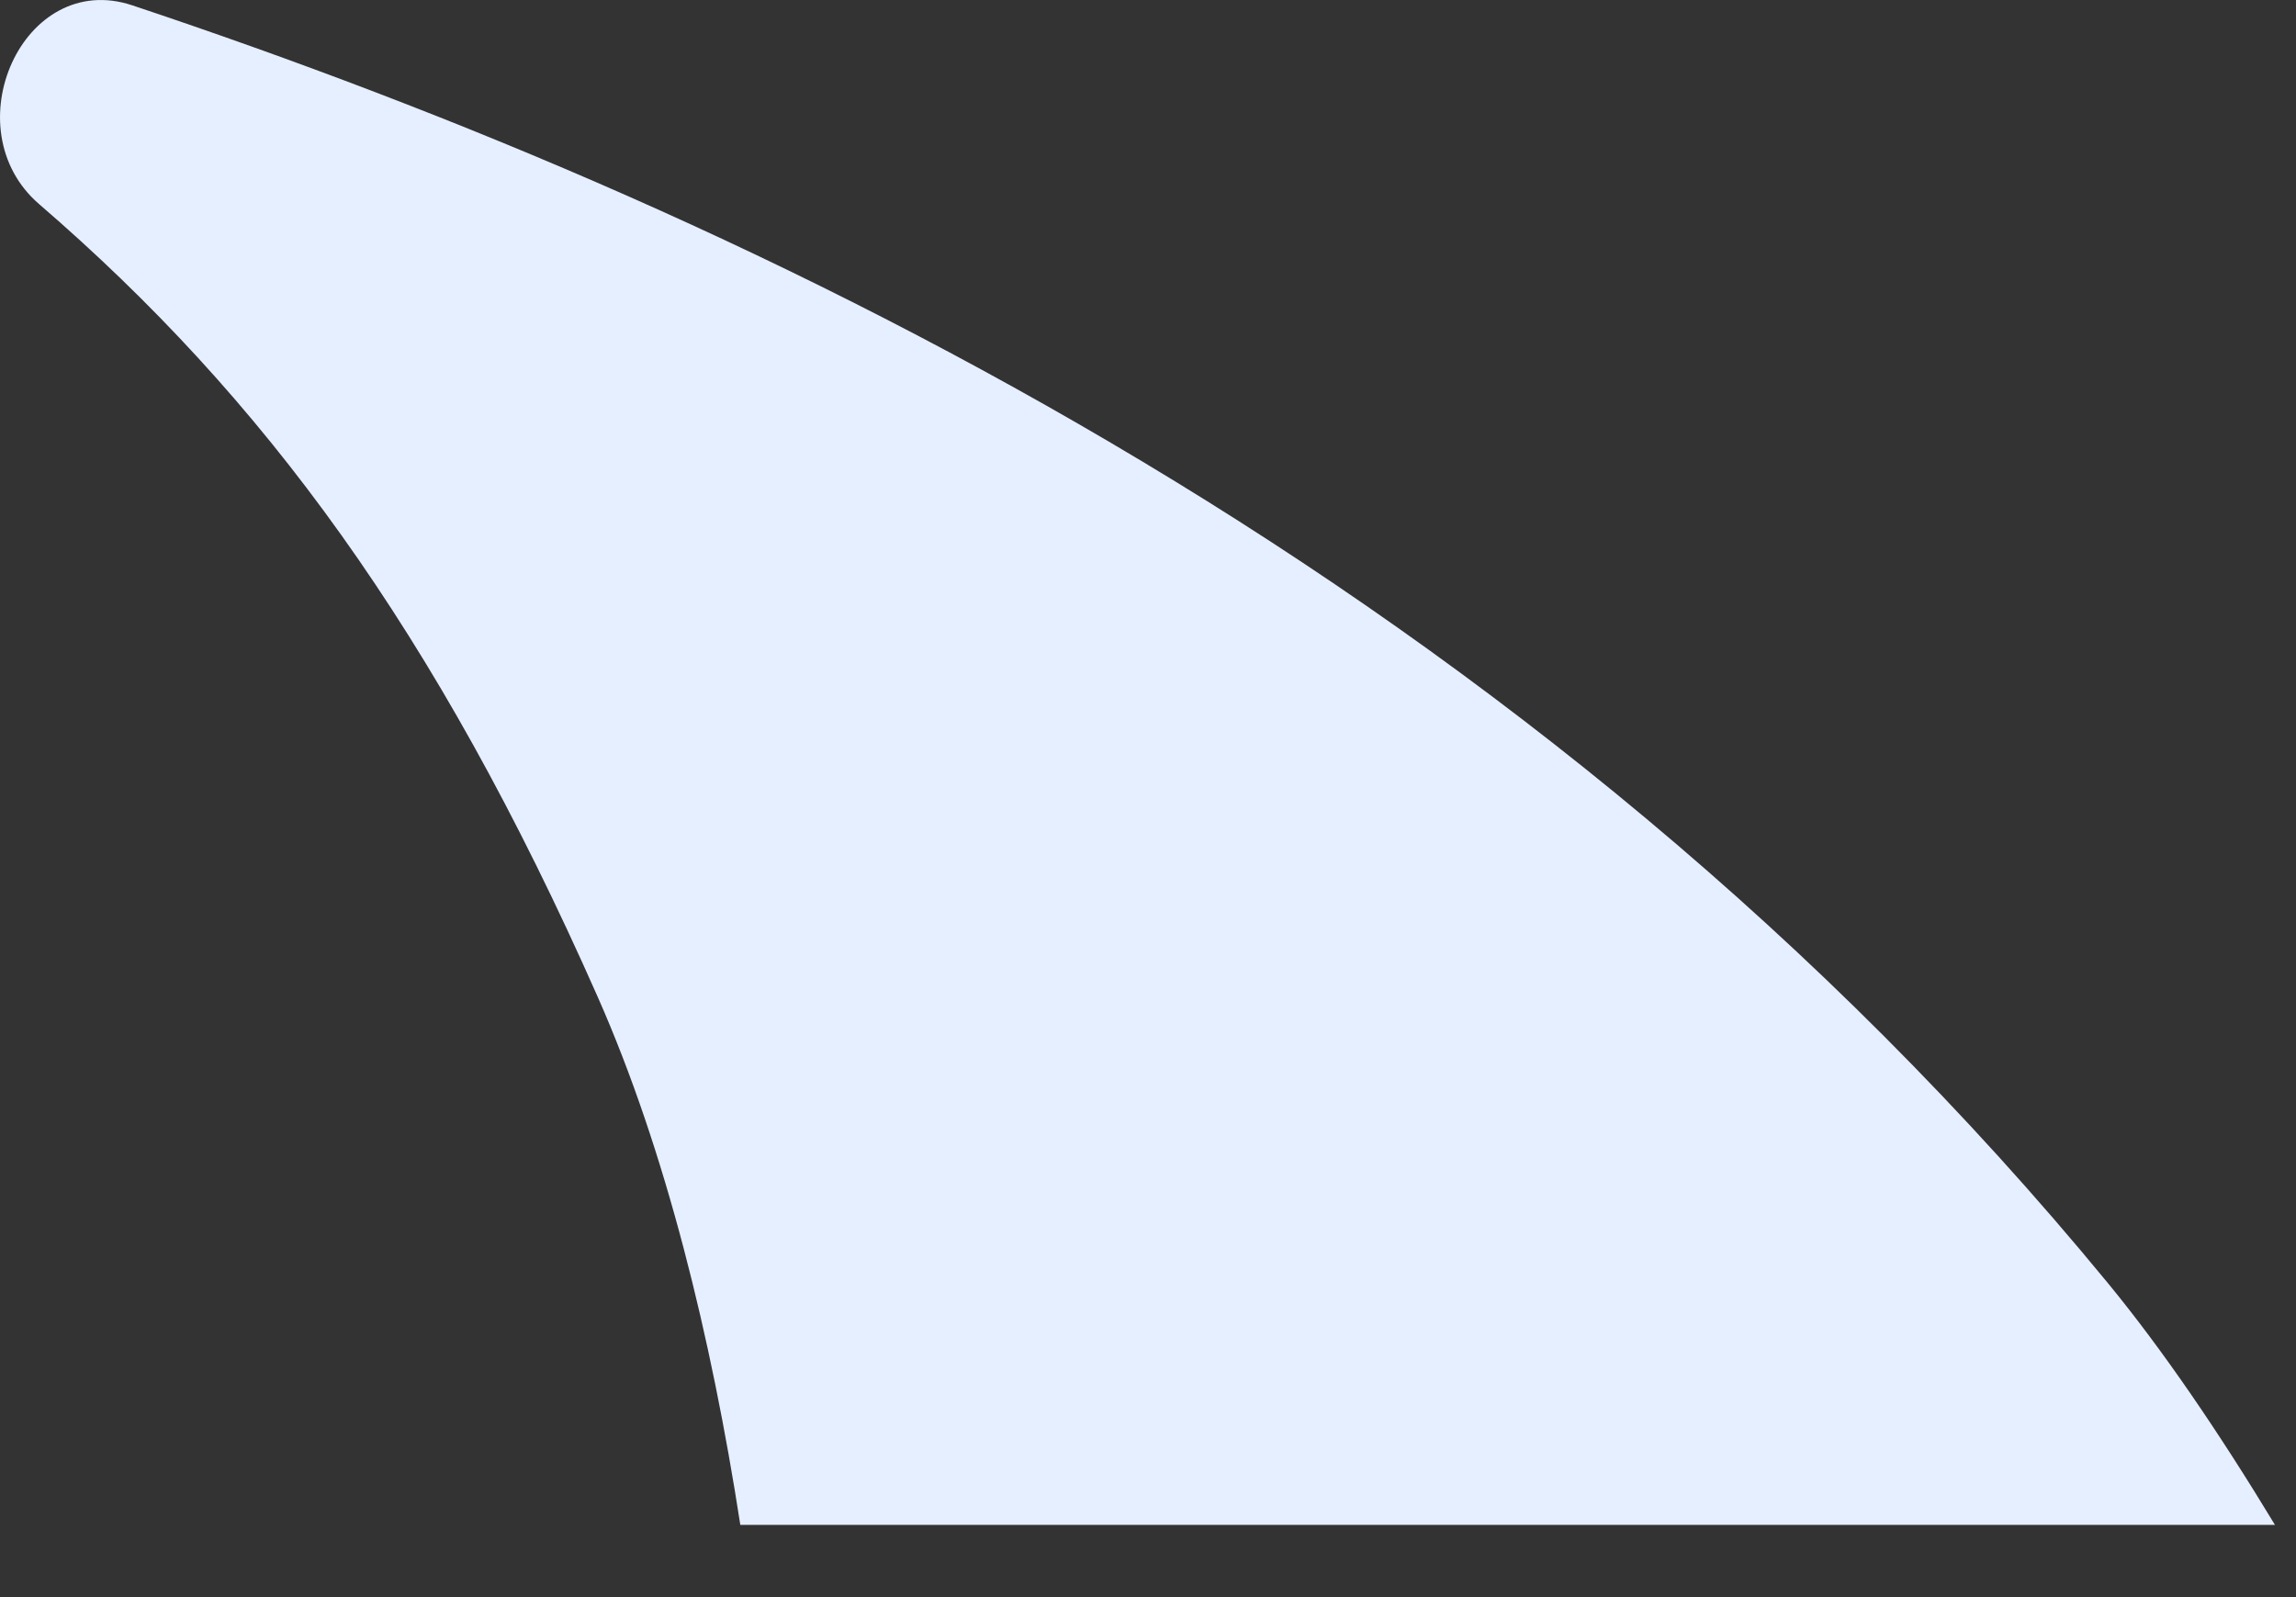 <?xml version="1.0" encoding="UTF-8"?> <svg xmlns="http://www.w3.org/2000/svg" width="23" height="16" viewBox="0 0 23 16" fill="none"><rect x="0" y="0" width="23" height="16" fill="#333333" stroke="none"/> <path d="M22.789 15.276C22.228 14.349 21.666 13.524 21.118 12.857C15.368 5.86 7.682 2.175 1.327 0.054C0.23 -0.313 -0.483 1.29 0.392 2.045C2.632 3.976 4.362 6.311 5.988 9.988C6.669 11.528 7.126 13.4 7.416 15.276H22.789Z" fill="#E6EFFF"></path> </svg> 